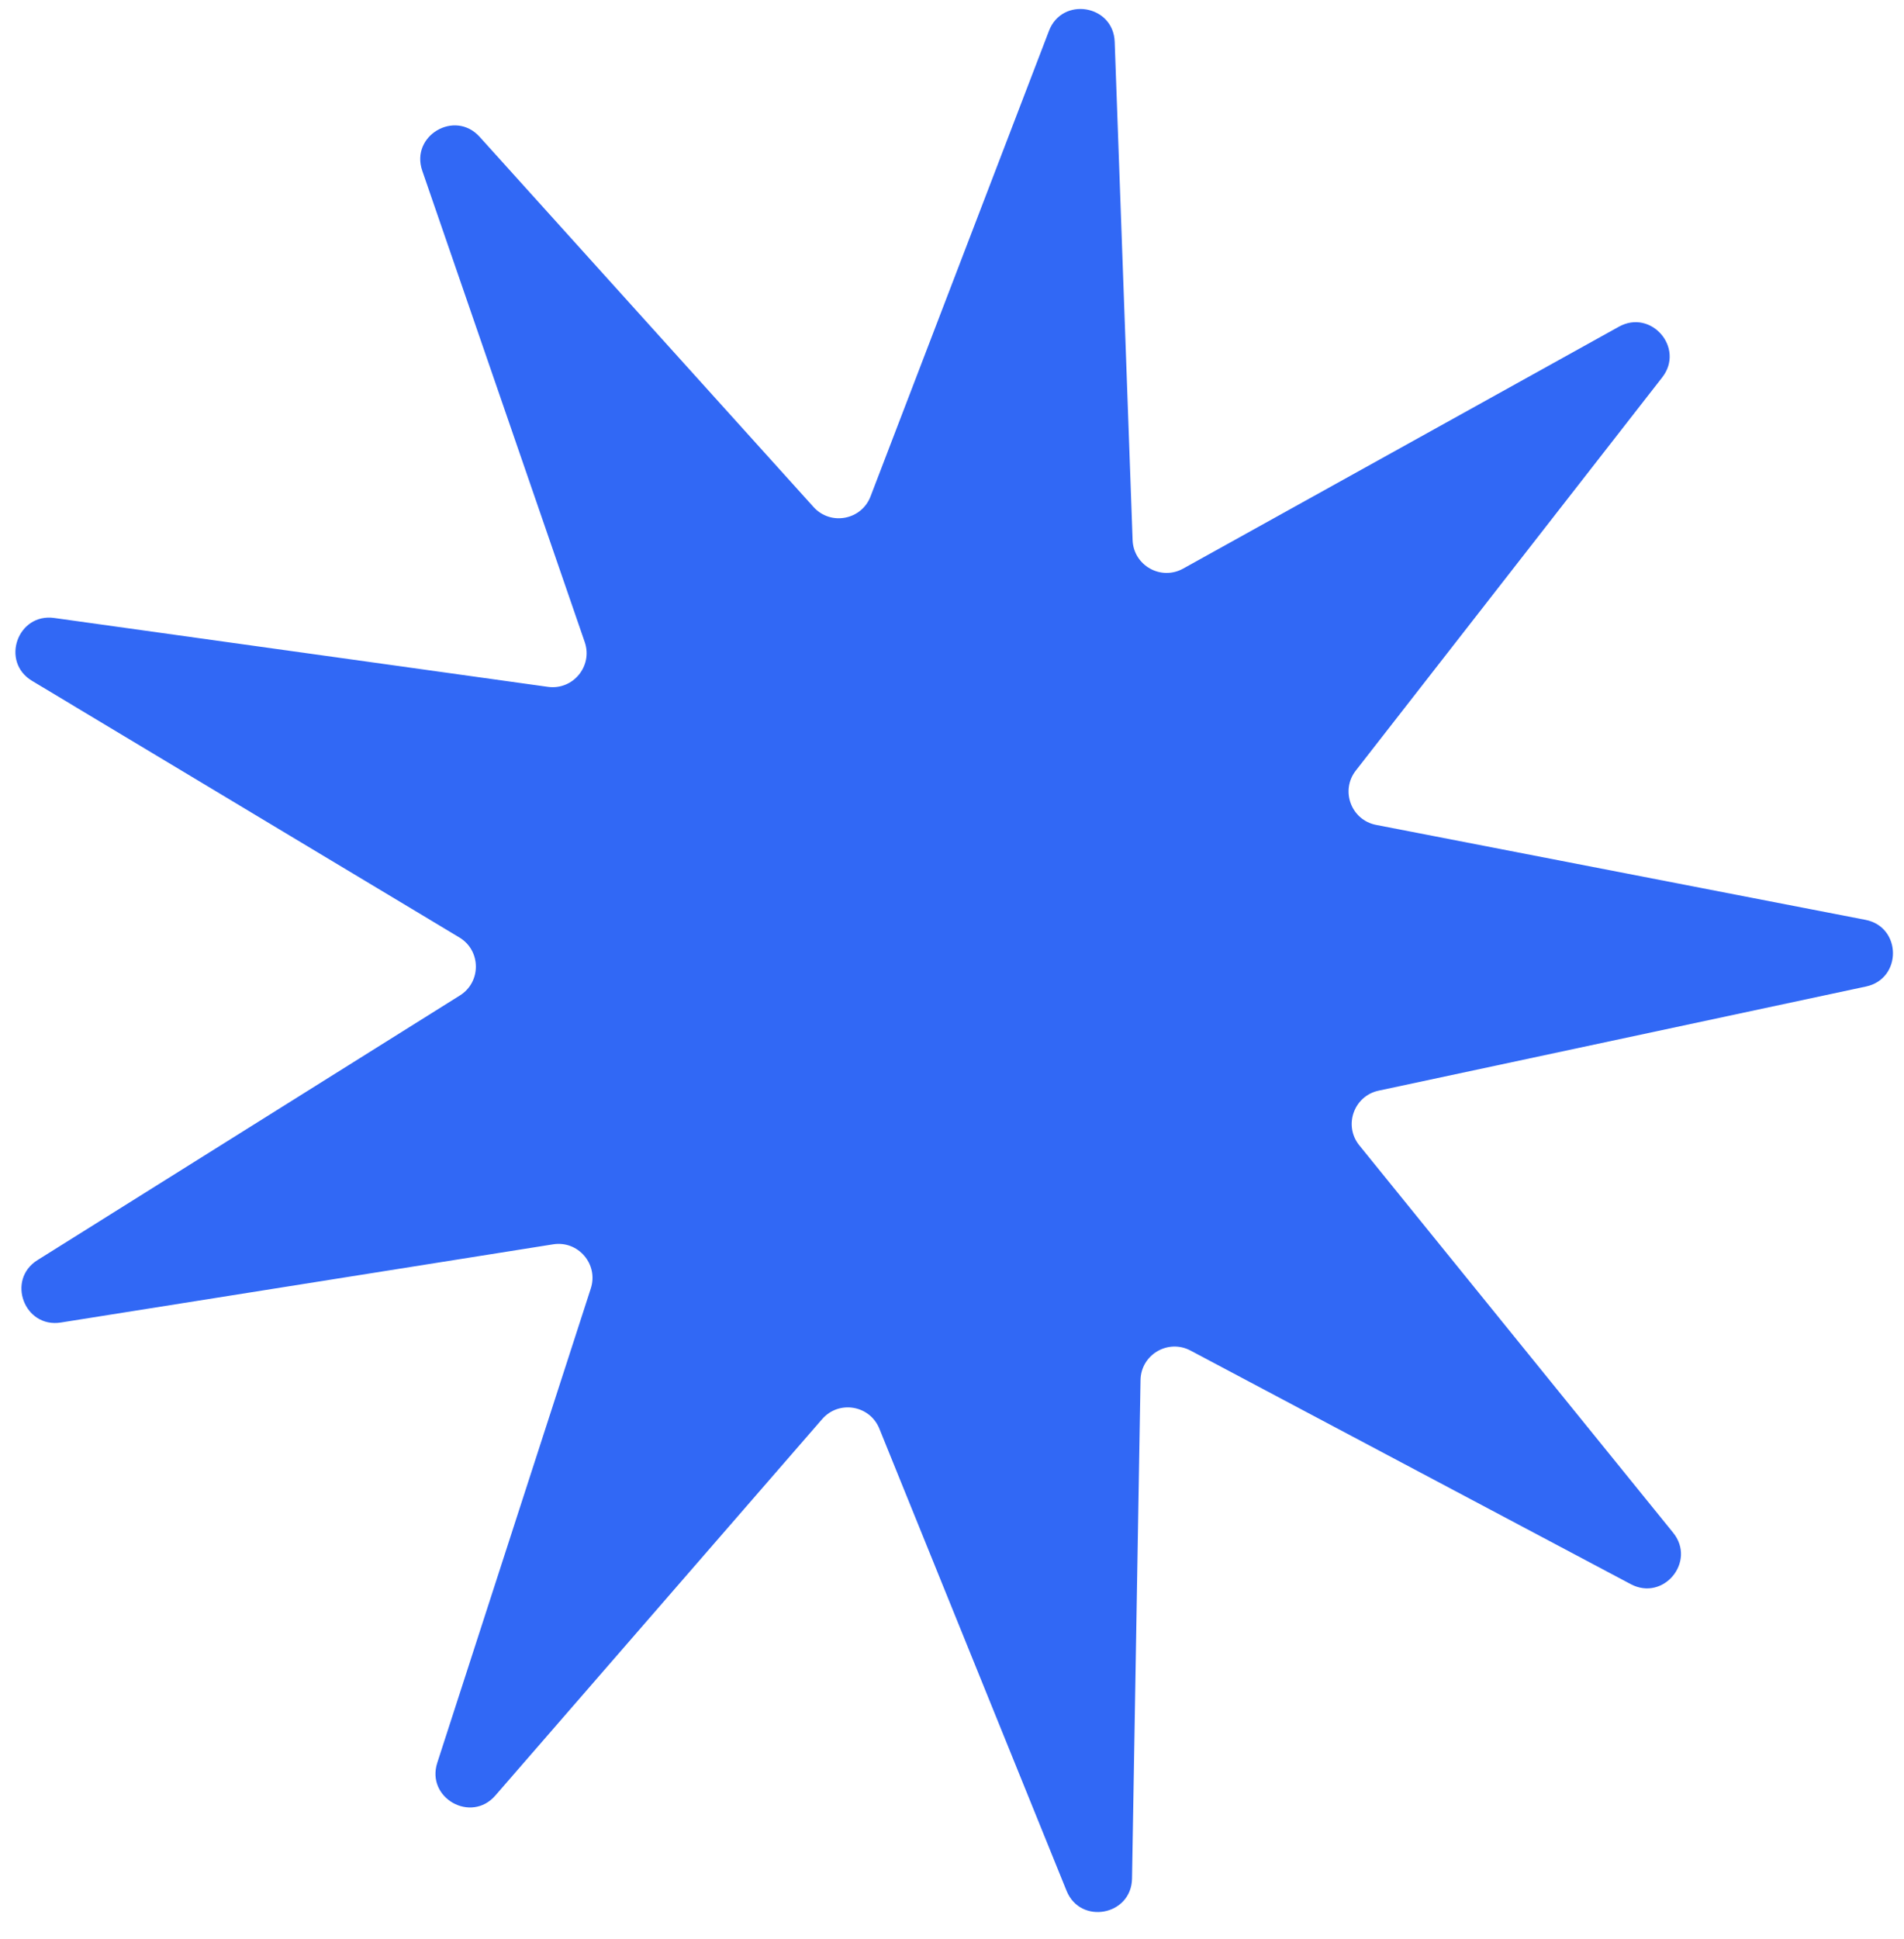 <svg width="56" height="57" viewBox="0 0 56 57" fill="none" xmlns="http://www.w3.org/2000/svg">
<path id="Star 3" d="M30.852 0.907C31.242 -0.11 32.746 0.14 32.785 1.229L33.312 15.879C33.339 16.625 34.144 17.08 34.797 16.718L47.615 9.605C48.568 9.077 49.559 10.236 48.889 11.095L39.876 22.656C39.417 23.245 39.741 24.11 40.474 24.253L54.866 27.044C55.935 27.251 55.949 28.776 54.884 29.004L40.548 32.066C39.818 32.222 39.51 33.094 39.98 33.674L49.21 45.063C49.896 45.909 48.927 47.087 47.965 46.576L35.014 39.707C34.354 39.358 33.558 39.827 33.545 40.574L33.295 55.231C33.277 56.32 31.777 56.599 31.369 55.59L25.863 42.003C25.582 41.311 24.671 41.159 24.181 41.723L14.568 52.791C13.854 53.613 12.526 52.863 12.861 51.827L17.377 37.88C17.607 37.17 17.006 36.467 16.269 36.584L1.79 38.883C0.715 39.054 0.18 37.626 1.103 37.048L13.527 29.267C14.16 28.87 14.151 27.946 13.511 27.562L0.942 20.017C0.008 19.456 0.516 18.018 1.595 18.169L16.114 20.194C16.853 20.297 17.441 19.583 17.198 18.878L12.419 5.018C12.065 3.989 13.378 3.214 14.107 4.023L23.928 14.907C24.428 15.461 25.337 15.292 25.604 14.595L30.852 0.907Z" fill="#3168F5"/>
</svg>
